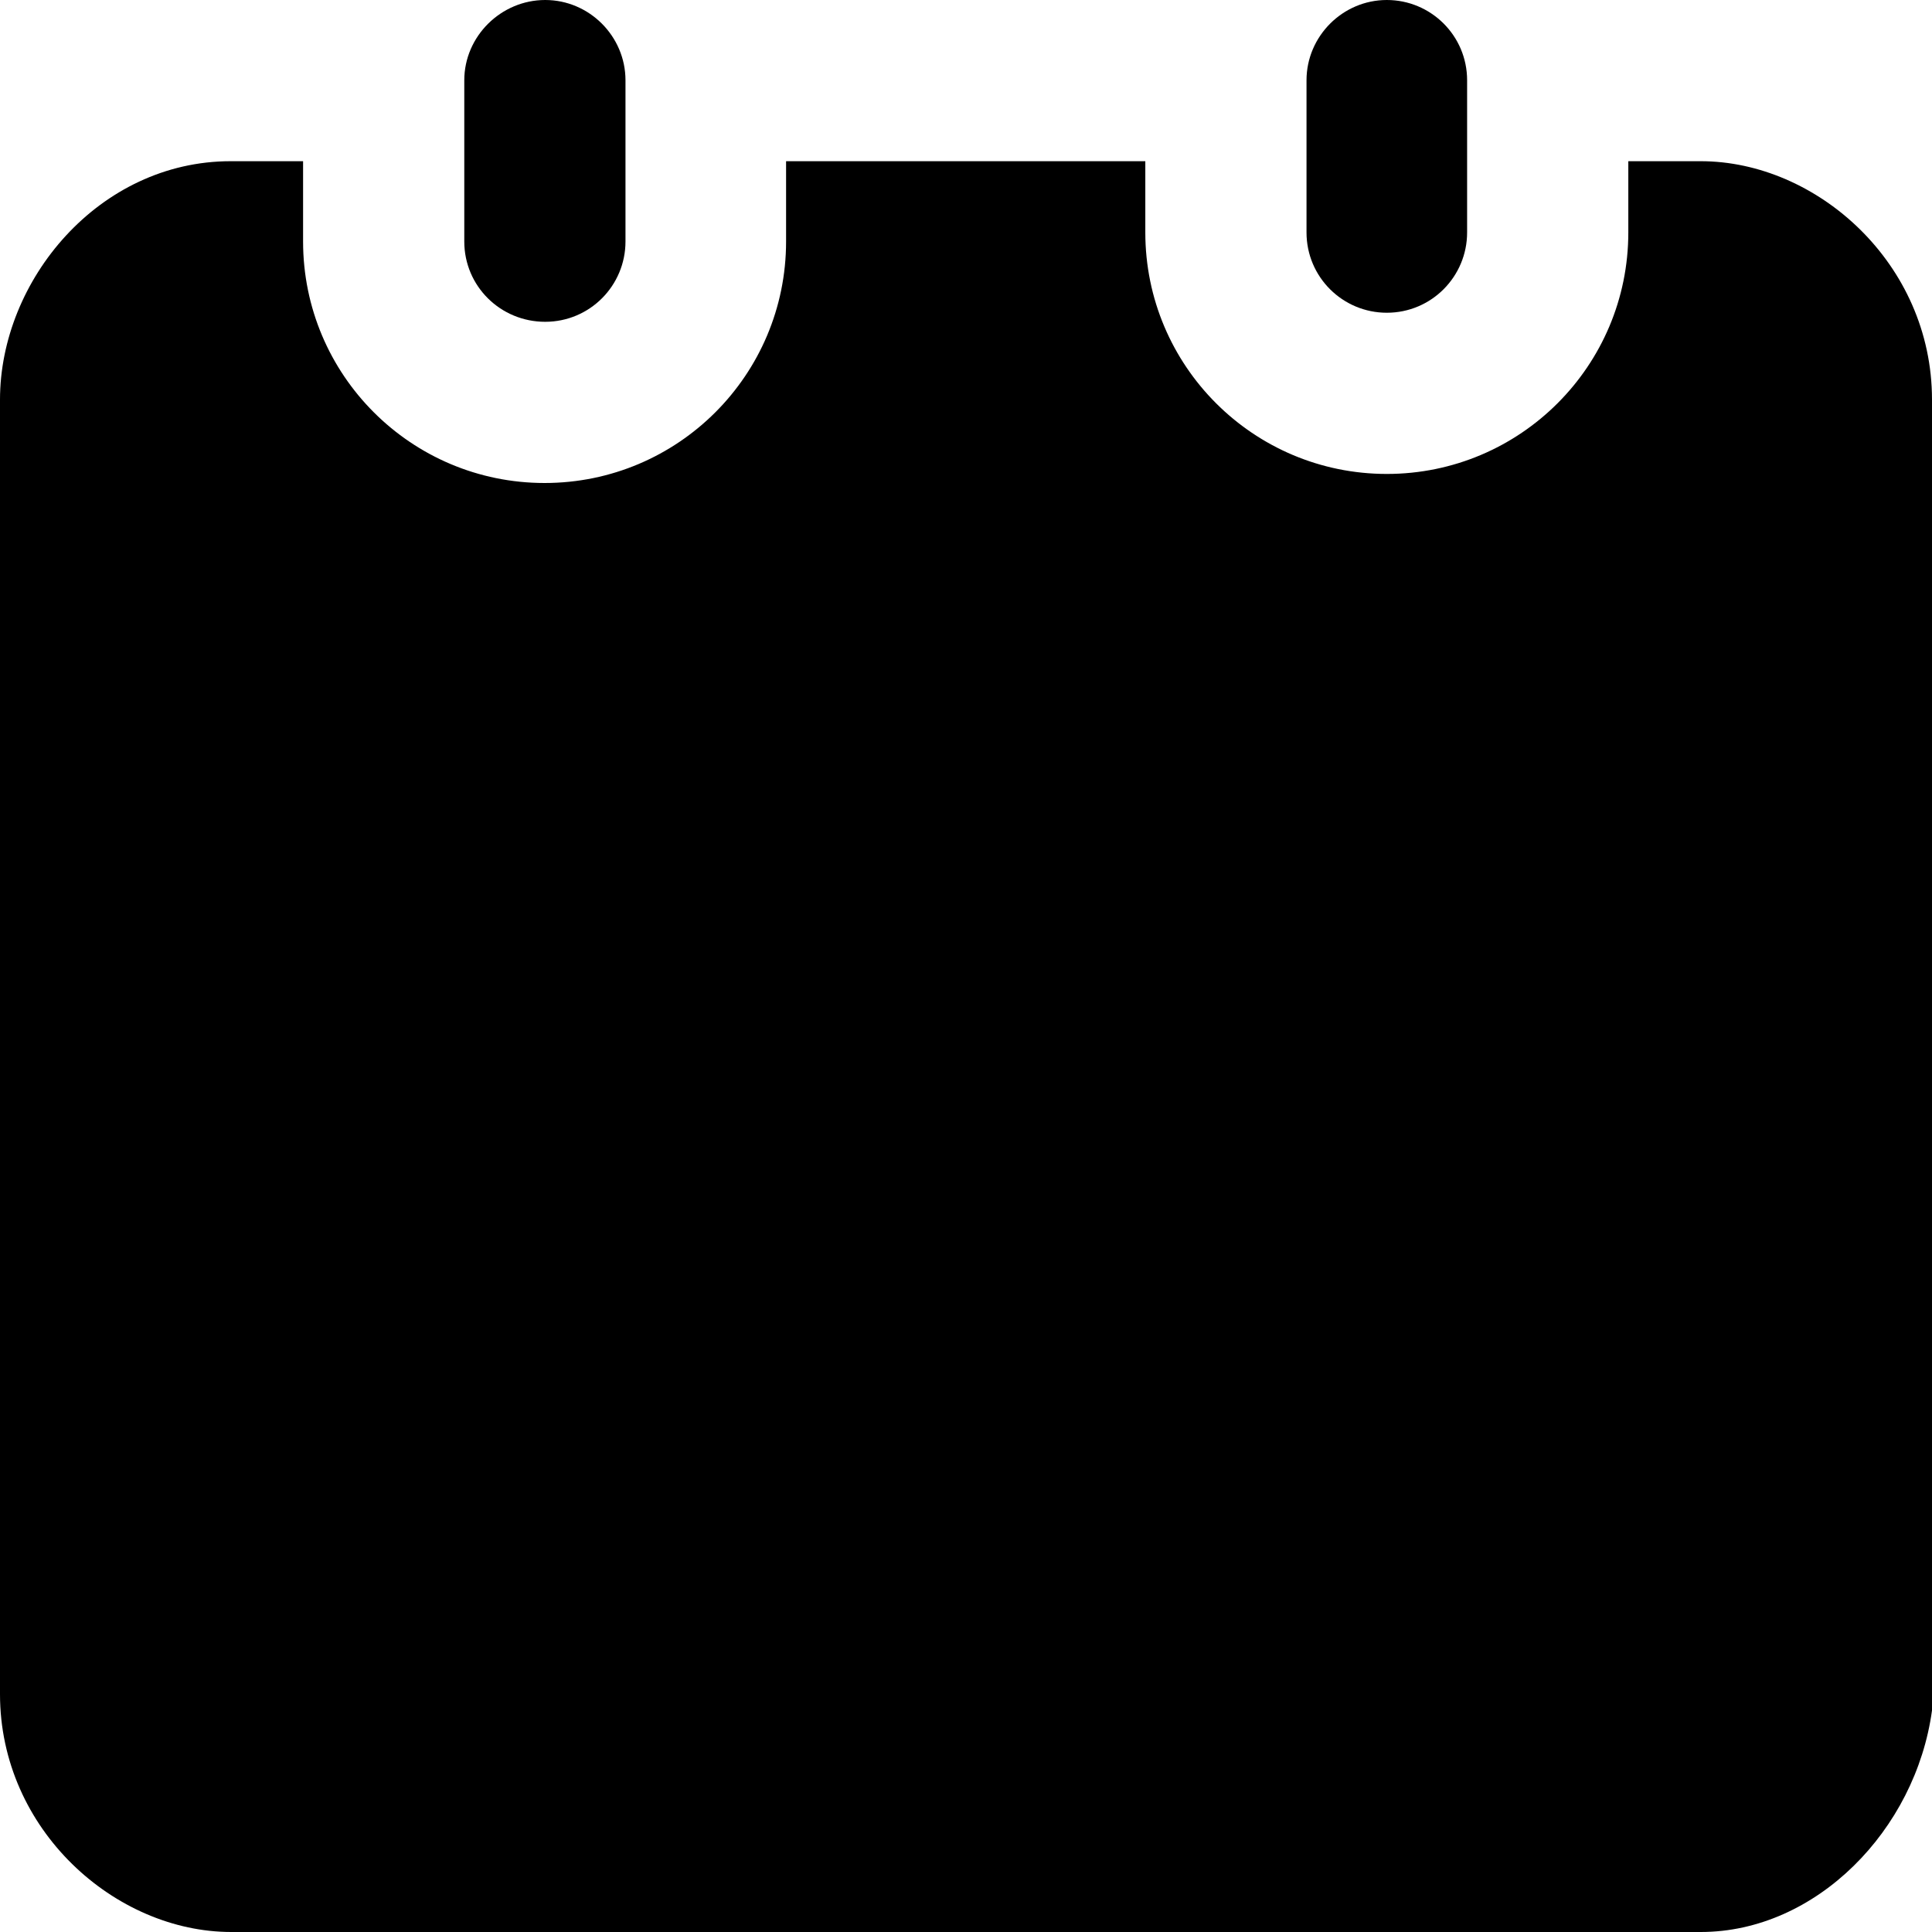 <?xml version="1.0" encoding="utf-8"?>
<!-- Generator: Adobe Illustrator 19.1.0, SVG Export Plug-In . SVG Version: 6.00 Build 0)  -->
<svg version="1.1" id="icones" xmlns="http://www.w3.org/2000/svg" xmlns:xlink="http://www.w3.org/1999/xlink" x="0px" y="0px"
	 viewBox="0 0 32 32" enable-background="new 0 0 32 32" xml:space="preserve">
<g>
	<path d="M28.17,2.67h-1.2v1.18c0,2.21-1.79,4-4,4c-2.21,0-4-1.79-4-4V2.67h-5.95V4c0,2.21-1.79,4-4,4c-2.21,0-4-1.79-4-4V2.67h-1.2
		C1.64,2.67,0,4.64,0,6.62v21.44C0,30.31,1.91,32,3.83,32h24.34c1.91,0,3.56-1.69,3.83-3.67V6.62C32,4.36,30.09,2.67,28.17,2.67z"/>
	<path d="M9.03,5.33c0.74,0,1.33-0.6,1.33-1.33V1.33C10.36,0.6,9.76,0,9.03,0S7.69,0.6,7.69,1.33V4C7.69,4.74,8.29,5.33,9.03,5.33z"
		/>
	<path d="M22.97,5.18c0.74,0,1.33-0.6,1.33-1.33V1.33c0-0.74-0.6-1.33-1.33-1.33s-1.33,0.6-1.33,1.33v2.52
		C21.64,4.59,22.24,5.18,22.97,5.18z"/>
</g>
</svg>
